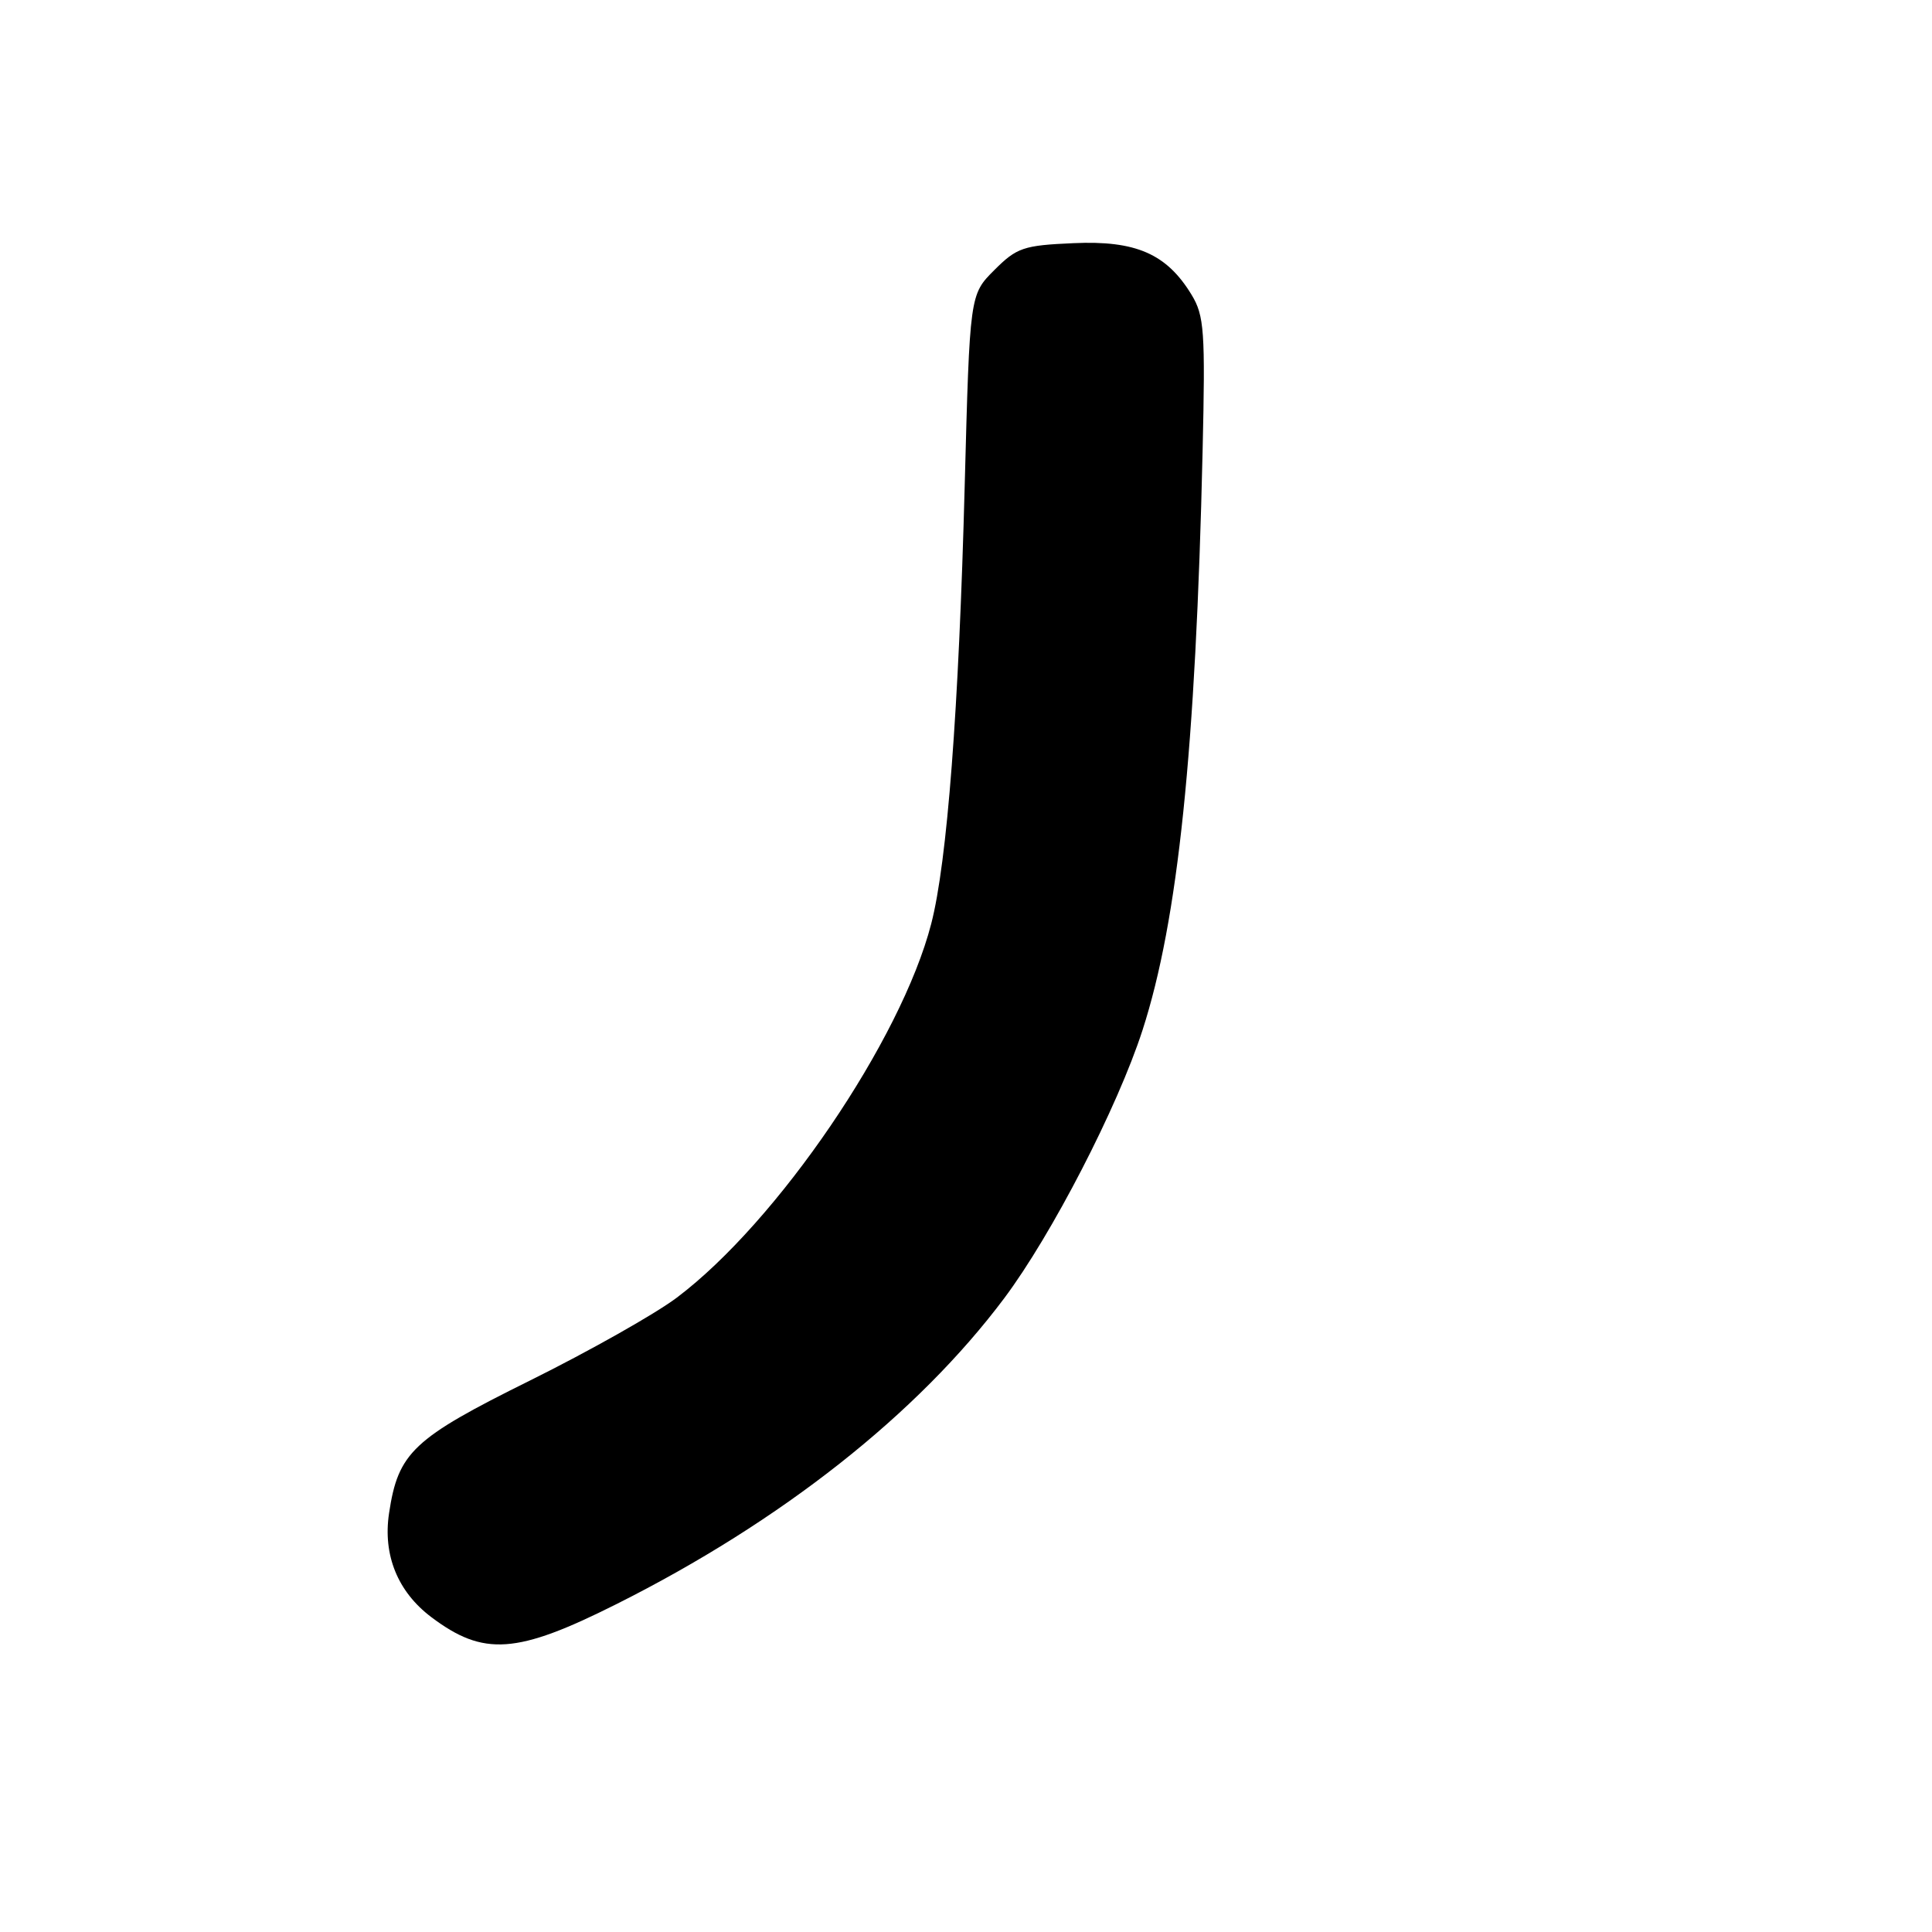<?xml version="1.0" encoding="UTF-8" standalone="no"?>
<!DOCTYPE svg PUBLIC "-//W3C//DTD SVG 1.1//EN" "http://www.w3.org/Graphics/SVG/1.1/DTD/svg11.dtd" >
<svg xmlns="http://www.w3.org/2000/svg" xmlns:xlink="http://www.w3.org/1999/xlink" version="1.1" viewBox="0 0 256 256">
 <g >
 <path fill="currentColor"
d=" M 81.67 212.56 C 103.53 201.60 121.58 187.35 133.06 172.03 C 139.36 163.62 148.09 146.71 151.39 136.50 C 156.10 121.93 158.44 99.44 159.35 59.81 C 159.72 43.87 159.57 41.83 157.89 39.06 C 154.59 33.63 150.51 31.85 142.25 32.22 C 135.60 32.51 134.73 32.81 131.75 35.79 C 128.50 39.04 128.50 39.04 127.83 64.27 C 127.05 94.03 125.51 114.22 123.39 122.41 C 119.41 137.82 103.04 161.87 89.70 171.93 C 86.84 174.09 78.08 179.03 70.24 182.92 C 54.70 190.62 52.76 192.45 51.55 200.52 C 50.72 206.05 52.70 210.92 57.14 214.27 C 64.08 219.50 68.46 219.19 81.67 212.56 Z "/>
</g>
</svg>